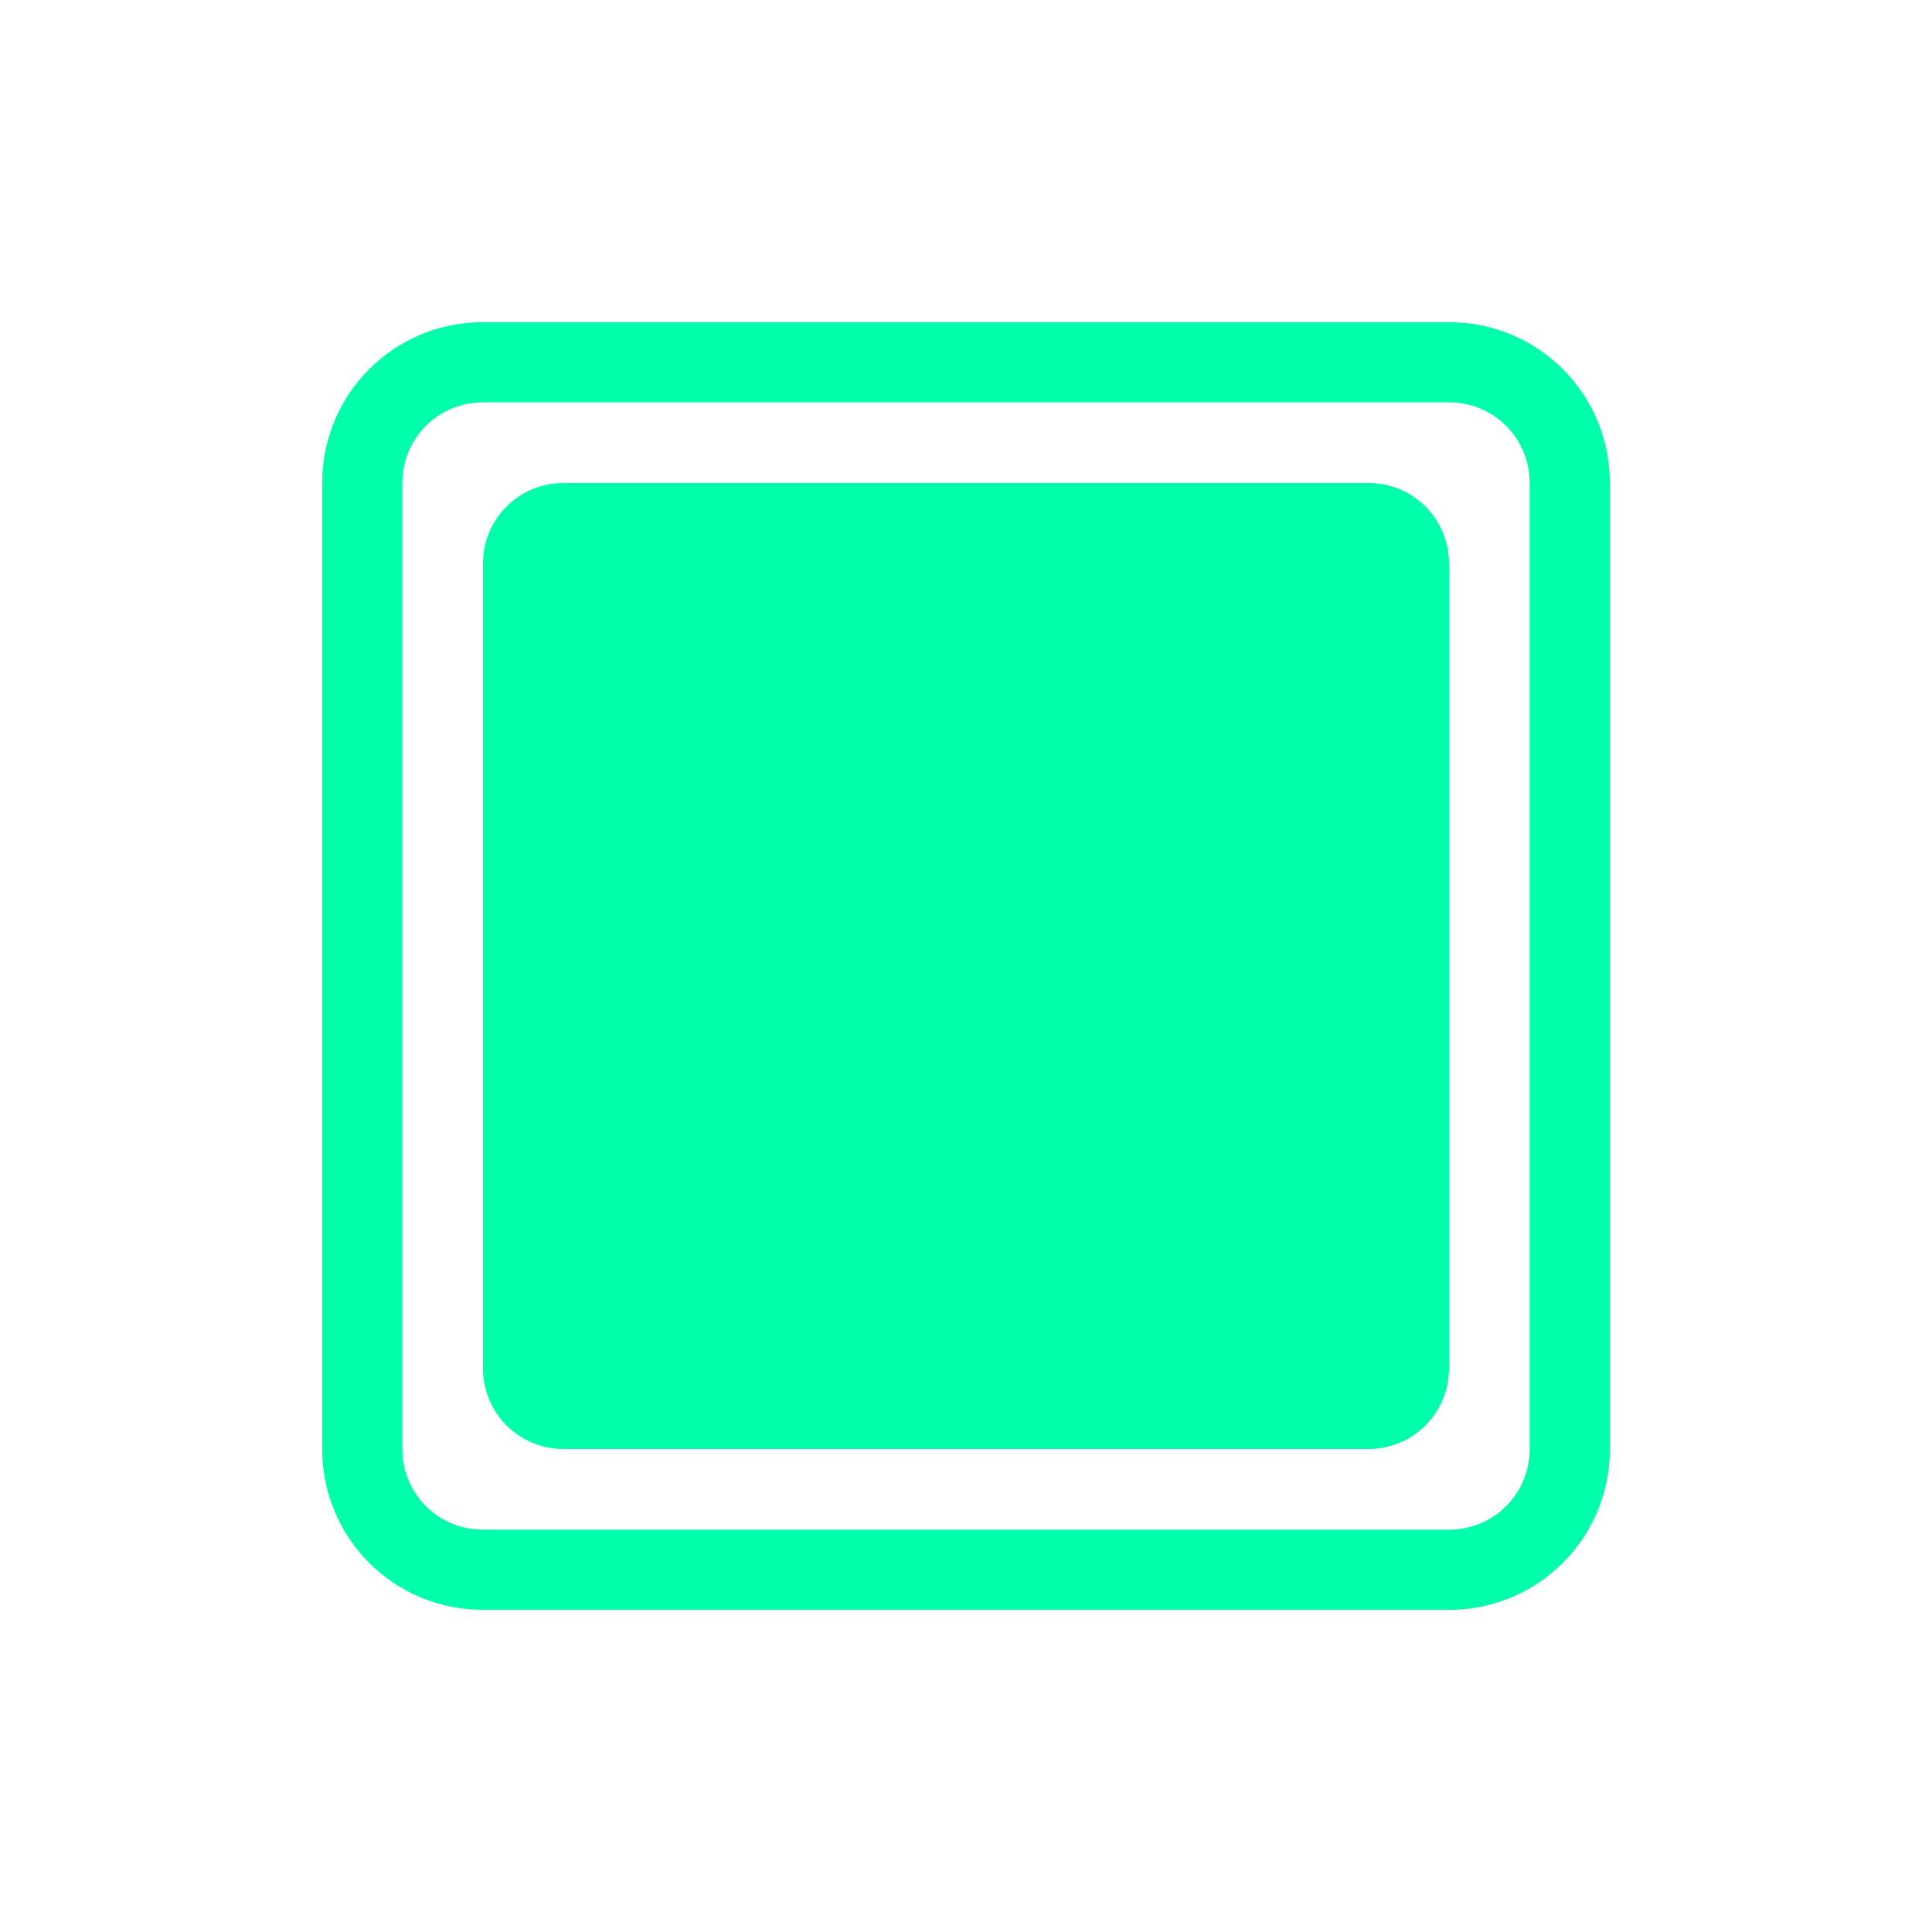 <svg xmlns="http://www.w3.org/2000/svg" xmlns:xlink="http://www.w3.org/1999/xlink" width="16" height="16" viewBox="0 0 16 16" version="1.1">
<g id="surface1">
<path style=" stroke:none;fill-rule:nonzero;fill:rgb(0%,100%,66.667%);fill-opacity:1;" d="M 4 2.668 C 3.262 2.668 2.668 3.262 2.668 4 L 2.668 12 C 2.668 12.738 3.262 13.332 4 13.332 L 12 13.332 C 12.738 13.332 13.332 12.738 13.332 12 L 13.332 4 C 13.332 3.262 12.738 2.668 12 2.668 Z M 4 3.332 L 12 3.332 C 12.371 3.332 12.668 3.629 12.668 4 L 12.668 12 C 12.668 12.371 12.371 12.668 12 12.668 L 4 12.668 C 3.629 12.668 3.332 12.371 3.332 12 L 3.332 4 C 3.332 3.629 3.629 3.332 4 3.332 Z M 4.668 4 C 4.297 4 4 4.297 4 4.668 L 4 11.332 C 4 11.703 4.297 12 4.668 12 L 11.332 12 C 11.703 12 12 11.703 12 11.332 L 12 4.668 C 12 4.297 11.703 4 11.332 4 Z M 4.668 4 "/>
</g>
</svg>
